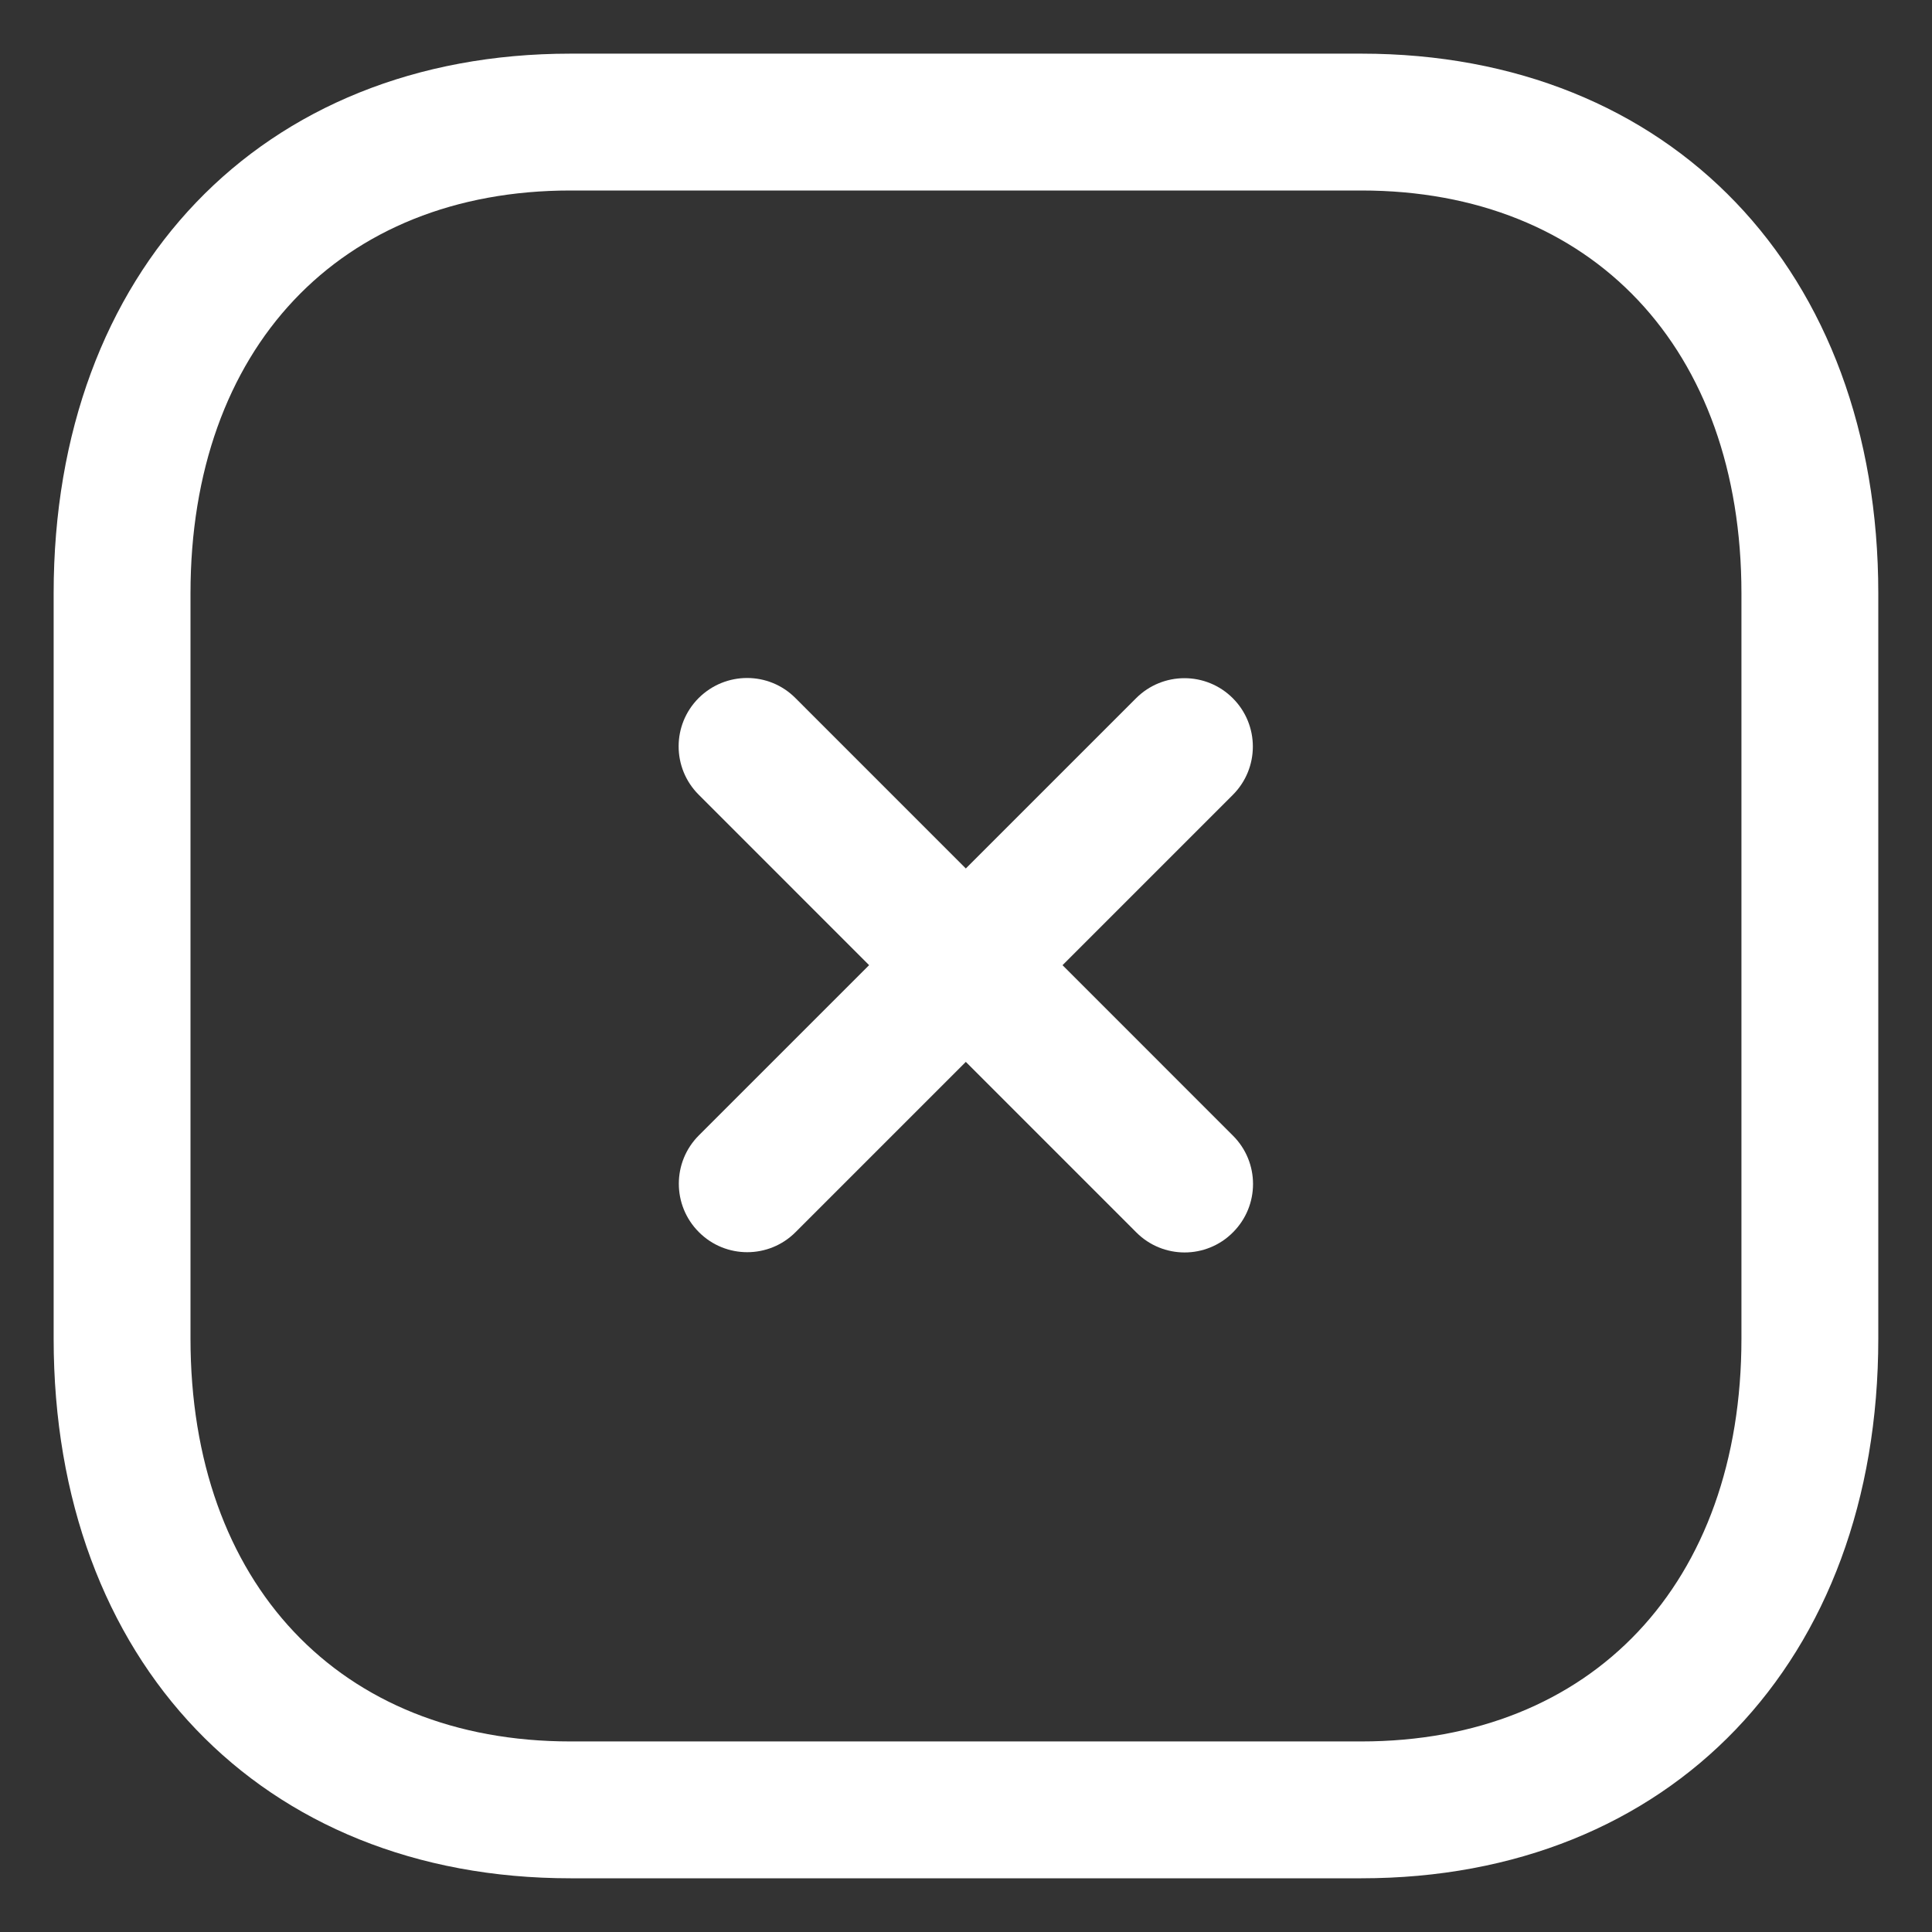 <svg width="30" height="30" viewBox="0 0 30 30" fill="none" xmlns="http://www.w3.org/2000/svg">
<rect x="0" y="0" width="30" height="30" fill="#333333" stroke="none"/>
<path fill-rule="evenodd" clip-rule="evenodd" d="M11.603 19.444C11.331 19.444 11.059 19.34 10.852 19.132C10.437 18.717 10.437 18.045 10.852 17.63L17.641 10.842C18.056 10.427 18.728 10.427 19.143 10.842C19.558 11.257 19.558 11.928 19.143 12.343L12.354 19.132C12.147 19.34 11.875 19.444 11.603 19.444Z" fill="white"/>
<path fill-rule="evenodd" clip-rule="evenodd" d="M18.395 19.448C18.123 19.448 17.851 19.344 17.644 19.136L10.849 12.34C10.434 11.925 10.434 11.254 10.849 10.839C11.266 10.424 11.937 10.424 12.351 10.839L19.145 17.634C19.561 18.049 19.561 18.721 19.145 19.136C18.939 19.344 18.665 19.448 18.395 19.448Z" fill="white"/>
<path fill-rule="evenodd" clip-rule="evenodd" d="M8.858 2.958C5.274 2.958 2.958 5.413 2.958 9.214V20.785C2.958 24.586 5.274 27.041 8.858 27.041H21.138C24.724 27.041 27.041 24.586 27.041 20.785V9.214C27.041 5.413 24.724 2.958 21.14 2.958H8.858ZM21.138 29.166H8.858C4.057 29.166 0.833 25.797 0.833 20.785V9.214C0.833 4.202 4.057 0.833 8.858 0.833H21.14C25.941 0.833 29.166 4.202 29.166 9.214V20.785C29.166 25.797 25.941 29.166 21.138 29.166Z" fill="white"/>
</svg>
